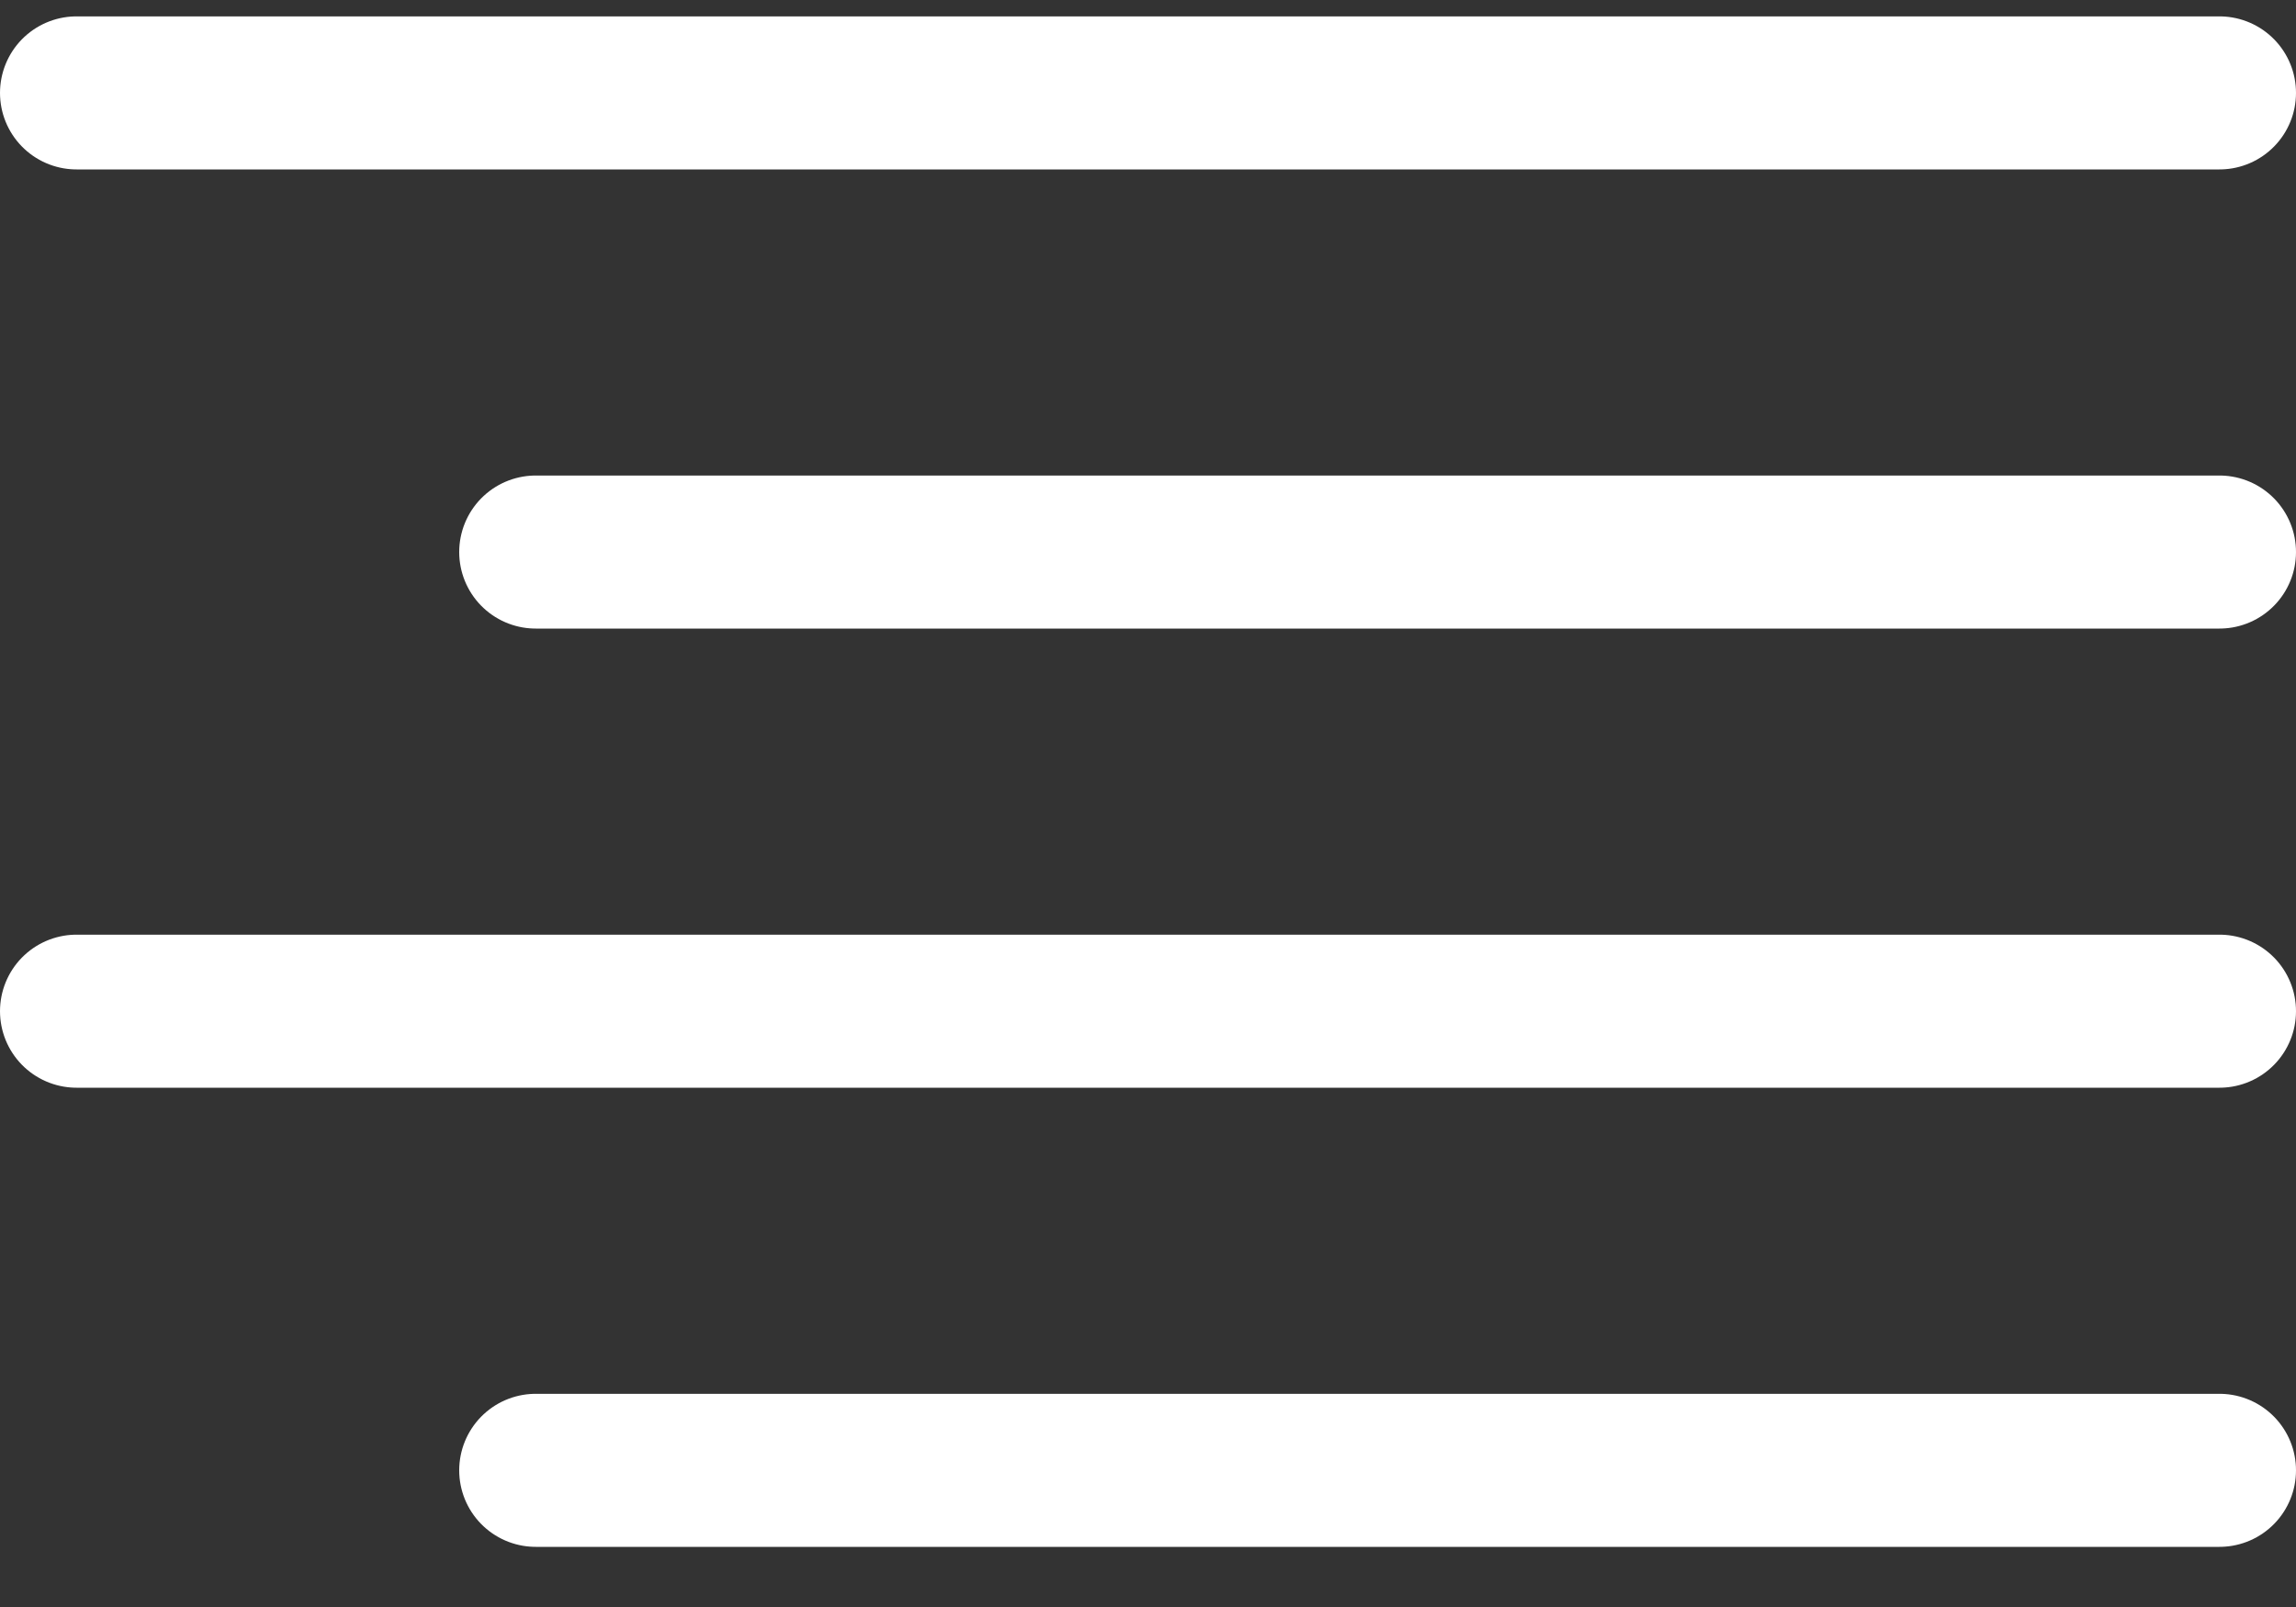 <?xml version="1.0" encoding="UTF-8"?>
<svg width="30px" height="21px" viewBox="0 0 30 21" version="1.1" xmlns="http://www.w3.org/2000/svg" xmlns:xlink="http://www.w3.org/1999/xlink">
    <rect x="0" y="0" width="30" height="21" fill="#333333" stroke="none"/>
    <!-- Generator: Sketch 61.1 (89650) - https://sketch.com -->
    <title>svg/white/align-right</title>
    <desc>Created with Sketch.</desc>
    <g id="**-Sticker-Sheets" stroke="none" stroke-width="1" fill="none" fill-rule="evenodd" stroke-linecap="round" stroke-linejoin="round">
        <g id="sticker-sheet--all--page-1" transform="translate(-866, -712)" stroke="#FFFFFF" stroke-width="2">
            <g id="icon-preview-row-copy-4" transform="translate(0, 680)">
                <g id="Icon-Row">
                    <g id="align-right" transform="translate(857, 18.214)">
                        <path d="M38,21 L16,21 M38,15 L10,15 M38,27 L10,27 M38,33 L16,33"></path>
                    </g>
                </g>
            </g>
        </g>
    </g>
</svg>